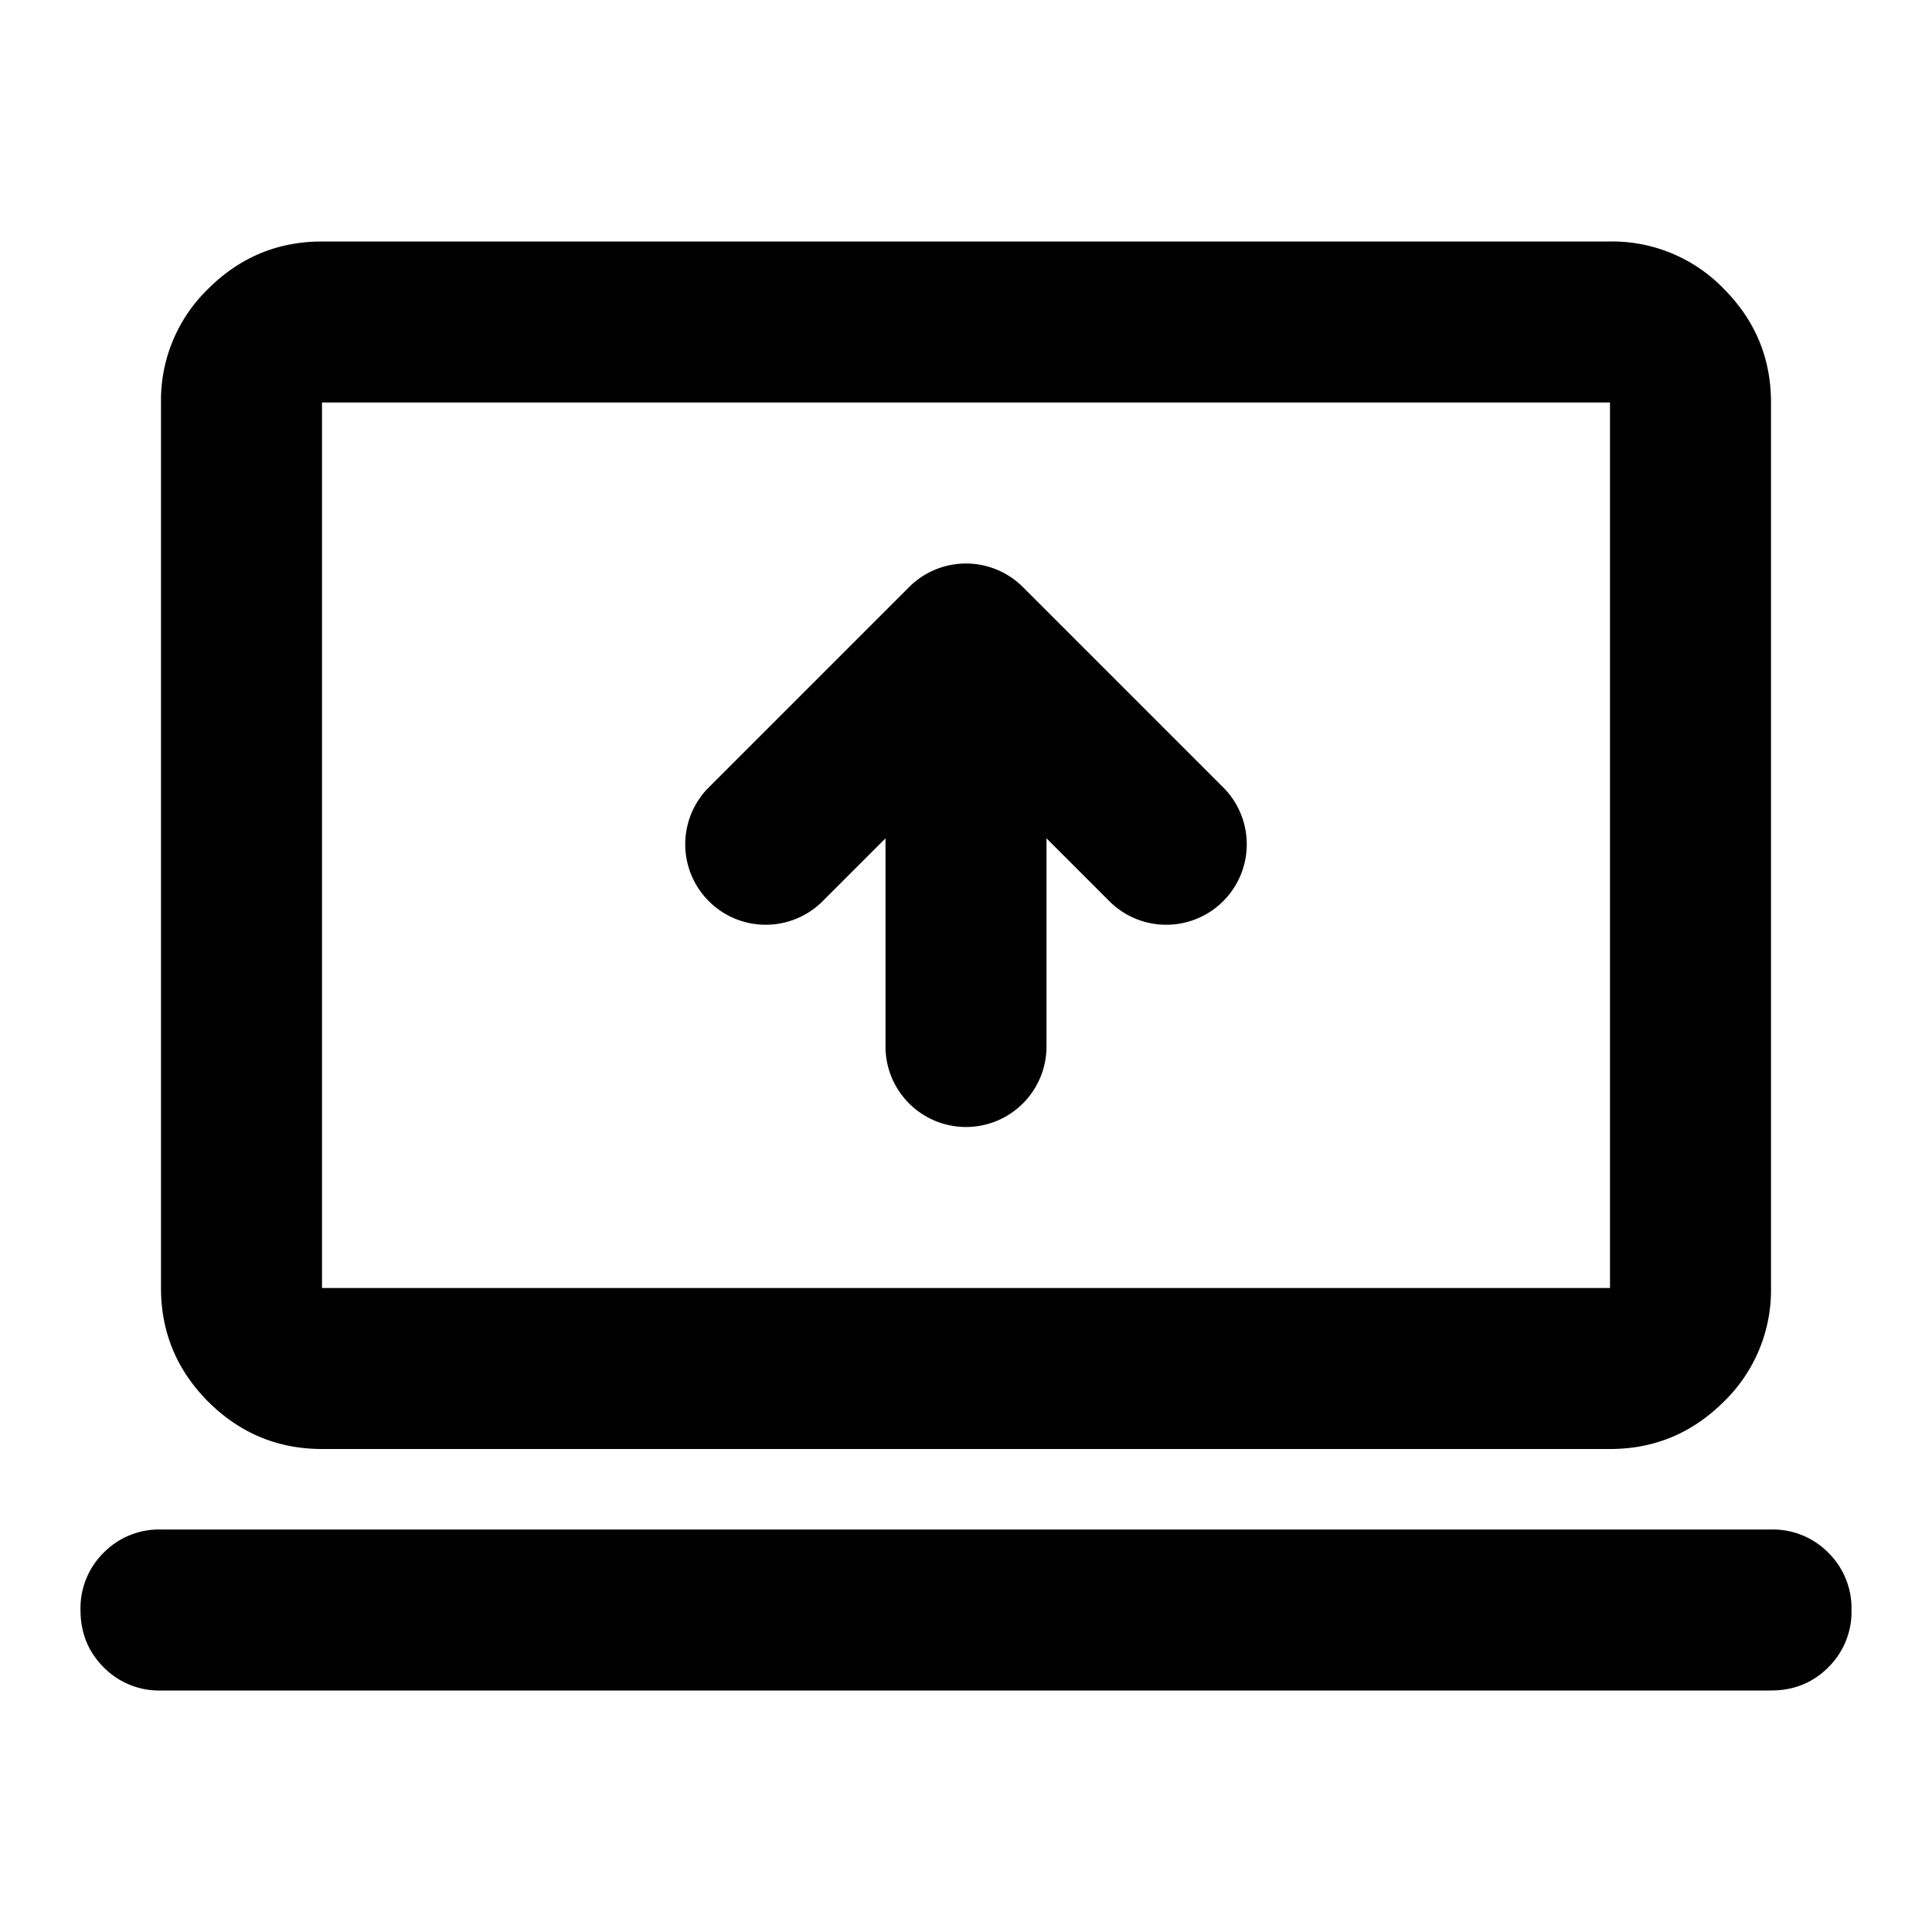 <svg xmlns="http://www.w3.org/2000/svg" width="24" height="24" fill="currentColor" viewBox="0 0 24 24">
  <path d="M1.288 20.712A.965.965 0 0 0 2 21h20c.283 0 .52-.096.712-.288A.968.968 0 0 0 23 20a.968.968 0 0 0-.288-.712A.968.968 0 0 0 22 19H2a.967.967 0 0 0-.712.288A.968.968 0 0 0 1 20c0 .283.096.52.288.712ZM12.707 7.293a1 1 0 0 0-1.414 0l-2.5 2.5a1 1 0 0 0 1.414 1.414l.793-.793V13a1 1 0 1 0 2 0v-2.586l.793.793a1 1 0 0 0 1.414-1.414l-2.5-2.5Z"/>
  <path d="M2.587 17.413C2.98 17.803 3.45 18 4 18h16c.55 0 1.02-.196 1.413-.587A1.93 1.93 0 0 0 22 16V5c0-.55-.196-1.02-.587-1.413A1.926 1.926 0 0 0 20 3H4c-.55 0-1.02.196-1.413.587A1.926 1.926 0 0 0 2 5v11c0 .55.196 1.02.587 1.413ZM20 5v11H4V5h16Z"/>
</svg>
